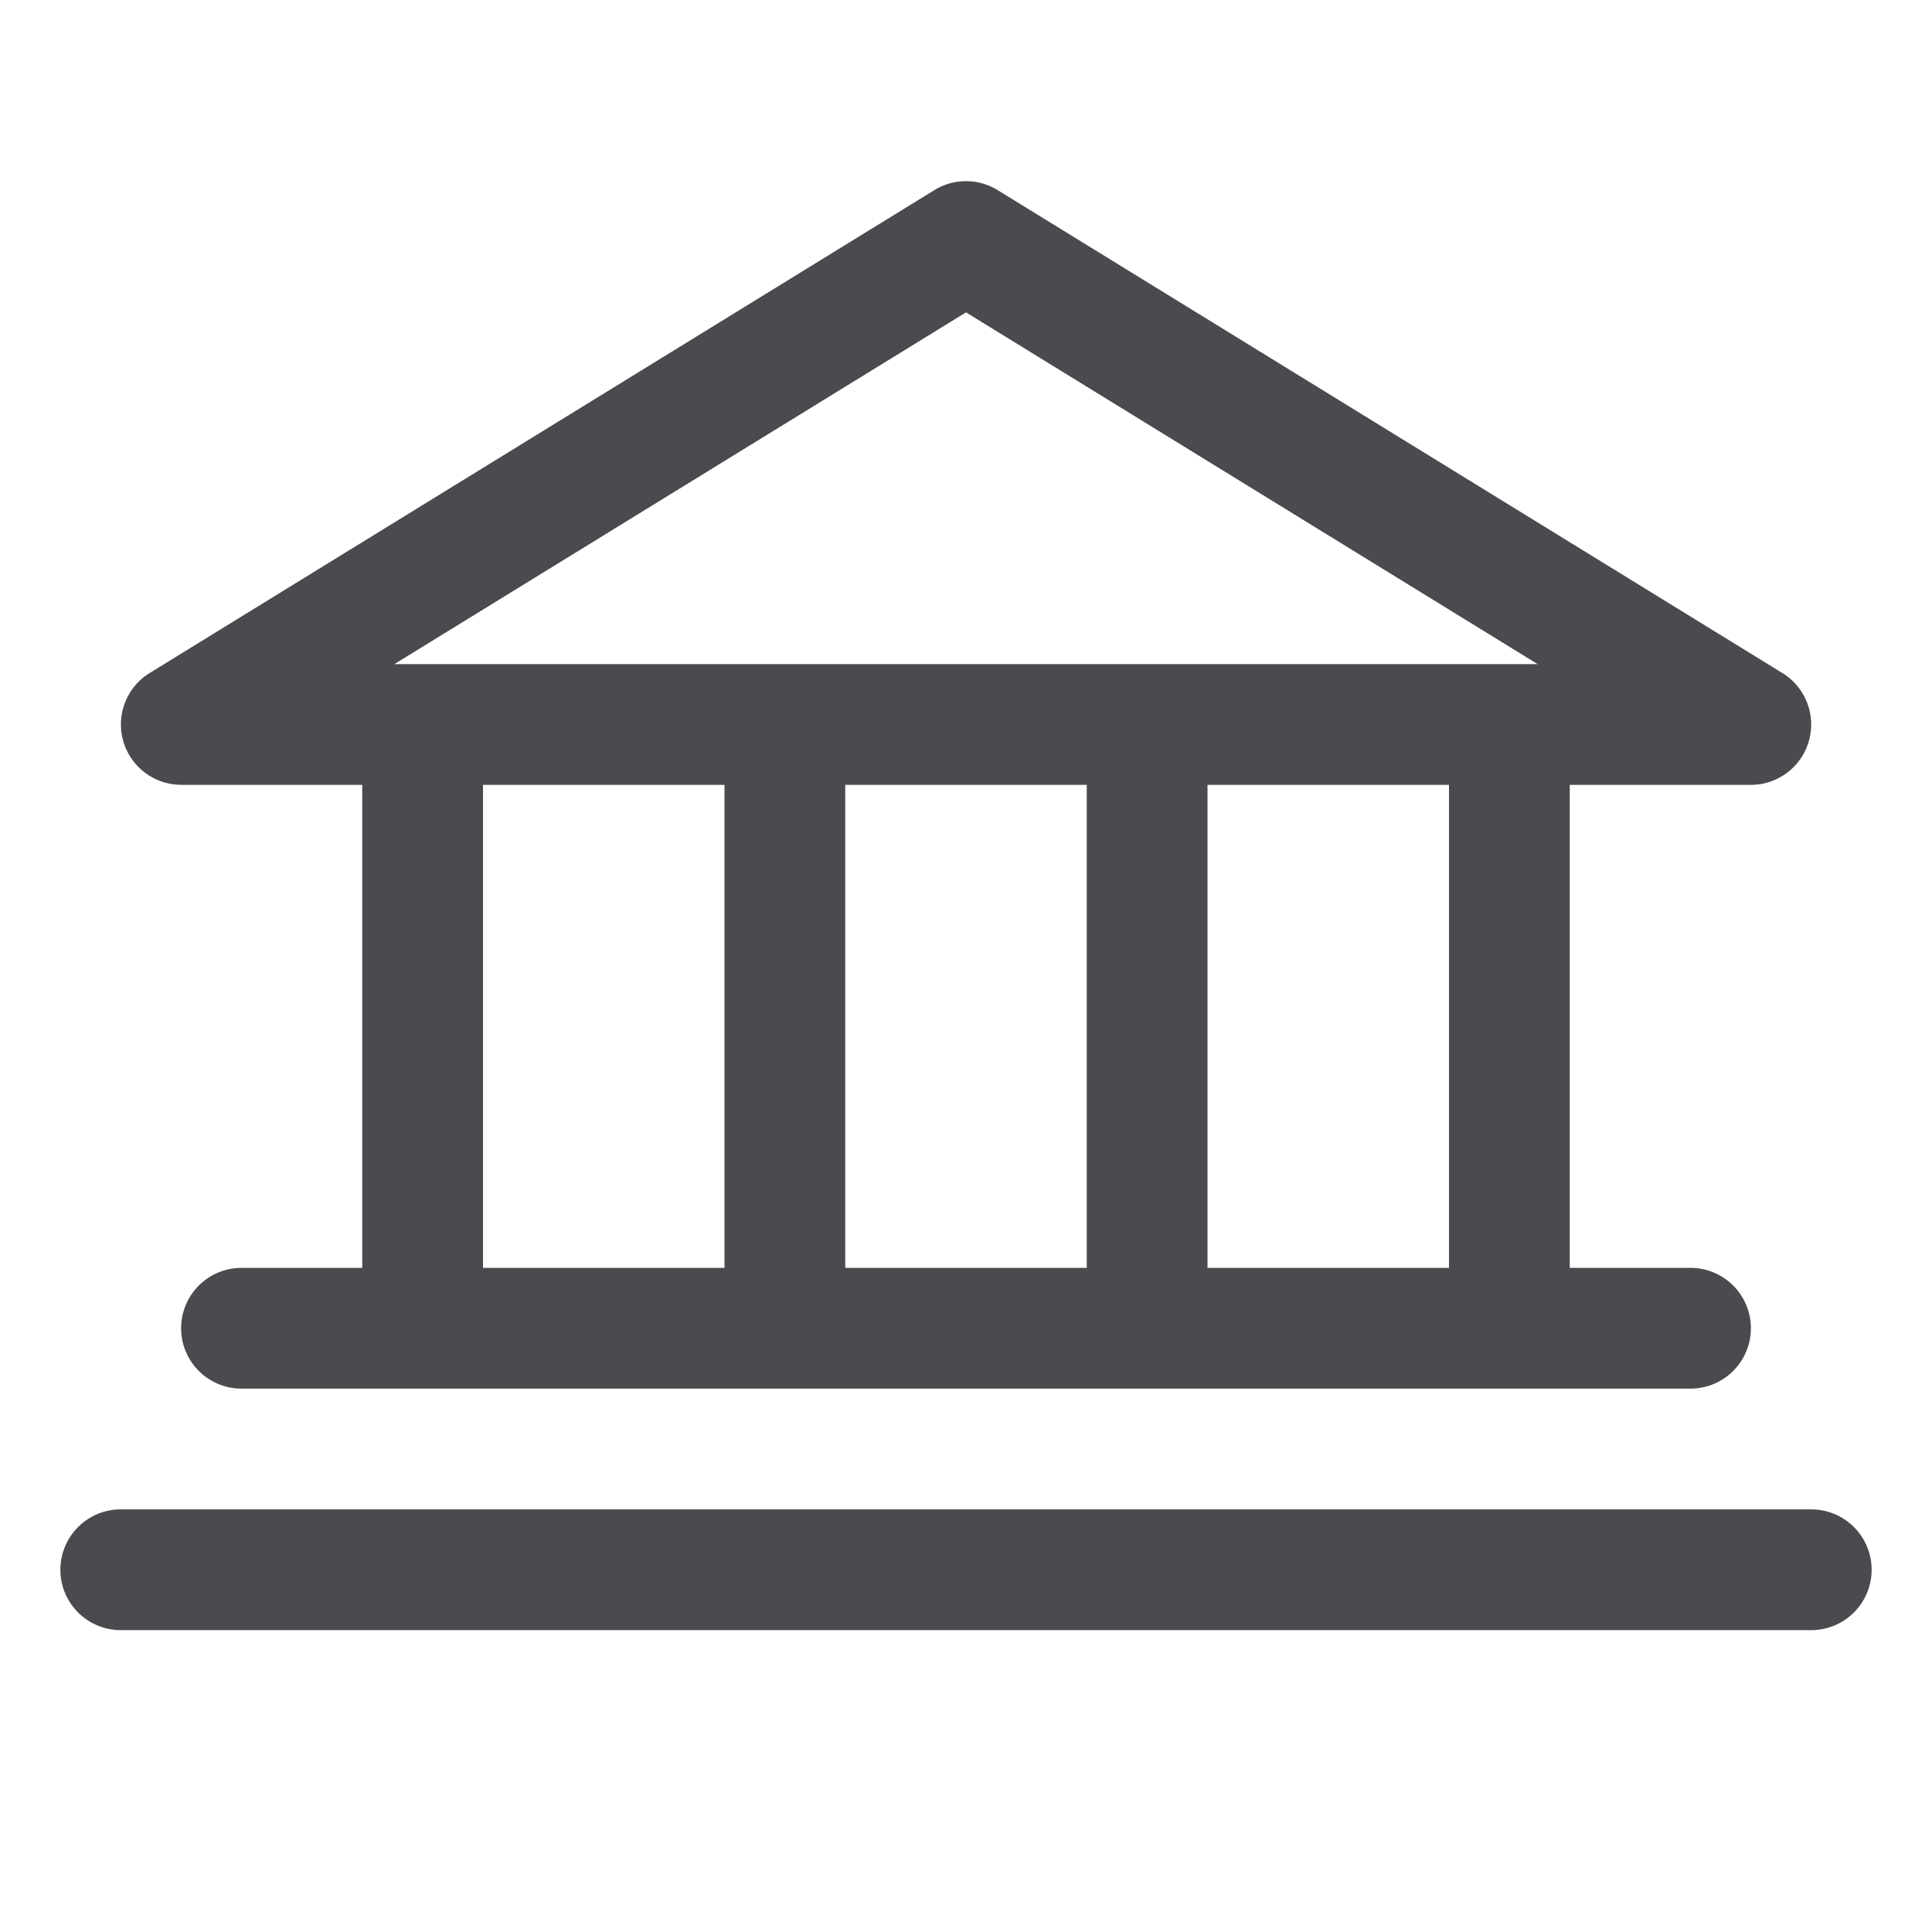 <svg xmlns="http://www.w3.org/2000/svg" width="32" height="32" fill="none" viewBox="0 0 32 32">
  <path fill="#4A4A4F" d="M3 13h3v8H4a1 1 0 1 0 0 2h24a1 1 0 0 0 0-2h-2v-8h3a1 1 0 0 0 .524-1.851l-13-8a1 1 0 0 0-1.048 0l-13 8A1 1 0 0 0 3 12.999Zm5 0h4v8H8v-8Zm10 0v8h-4v-8h4Zm6 8h-4v-8h4v8ZM16 5.174 25.468 11H6.532L16 5.174ZM31 26a1 1 0 0 1-1 1H2a1 1 0 0 1 0-2h28a1 1 0 0 1 1 1Z"/>
</svg>

